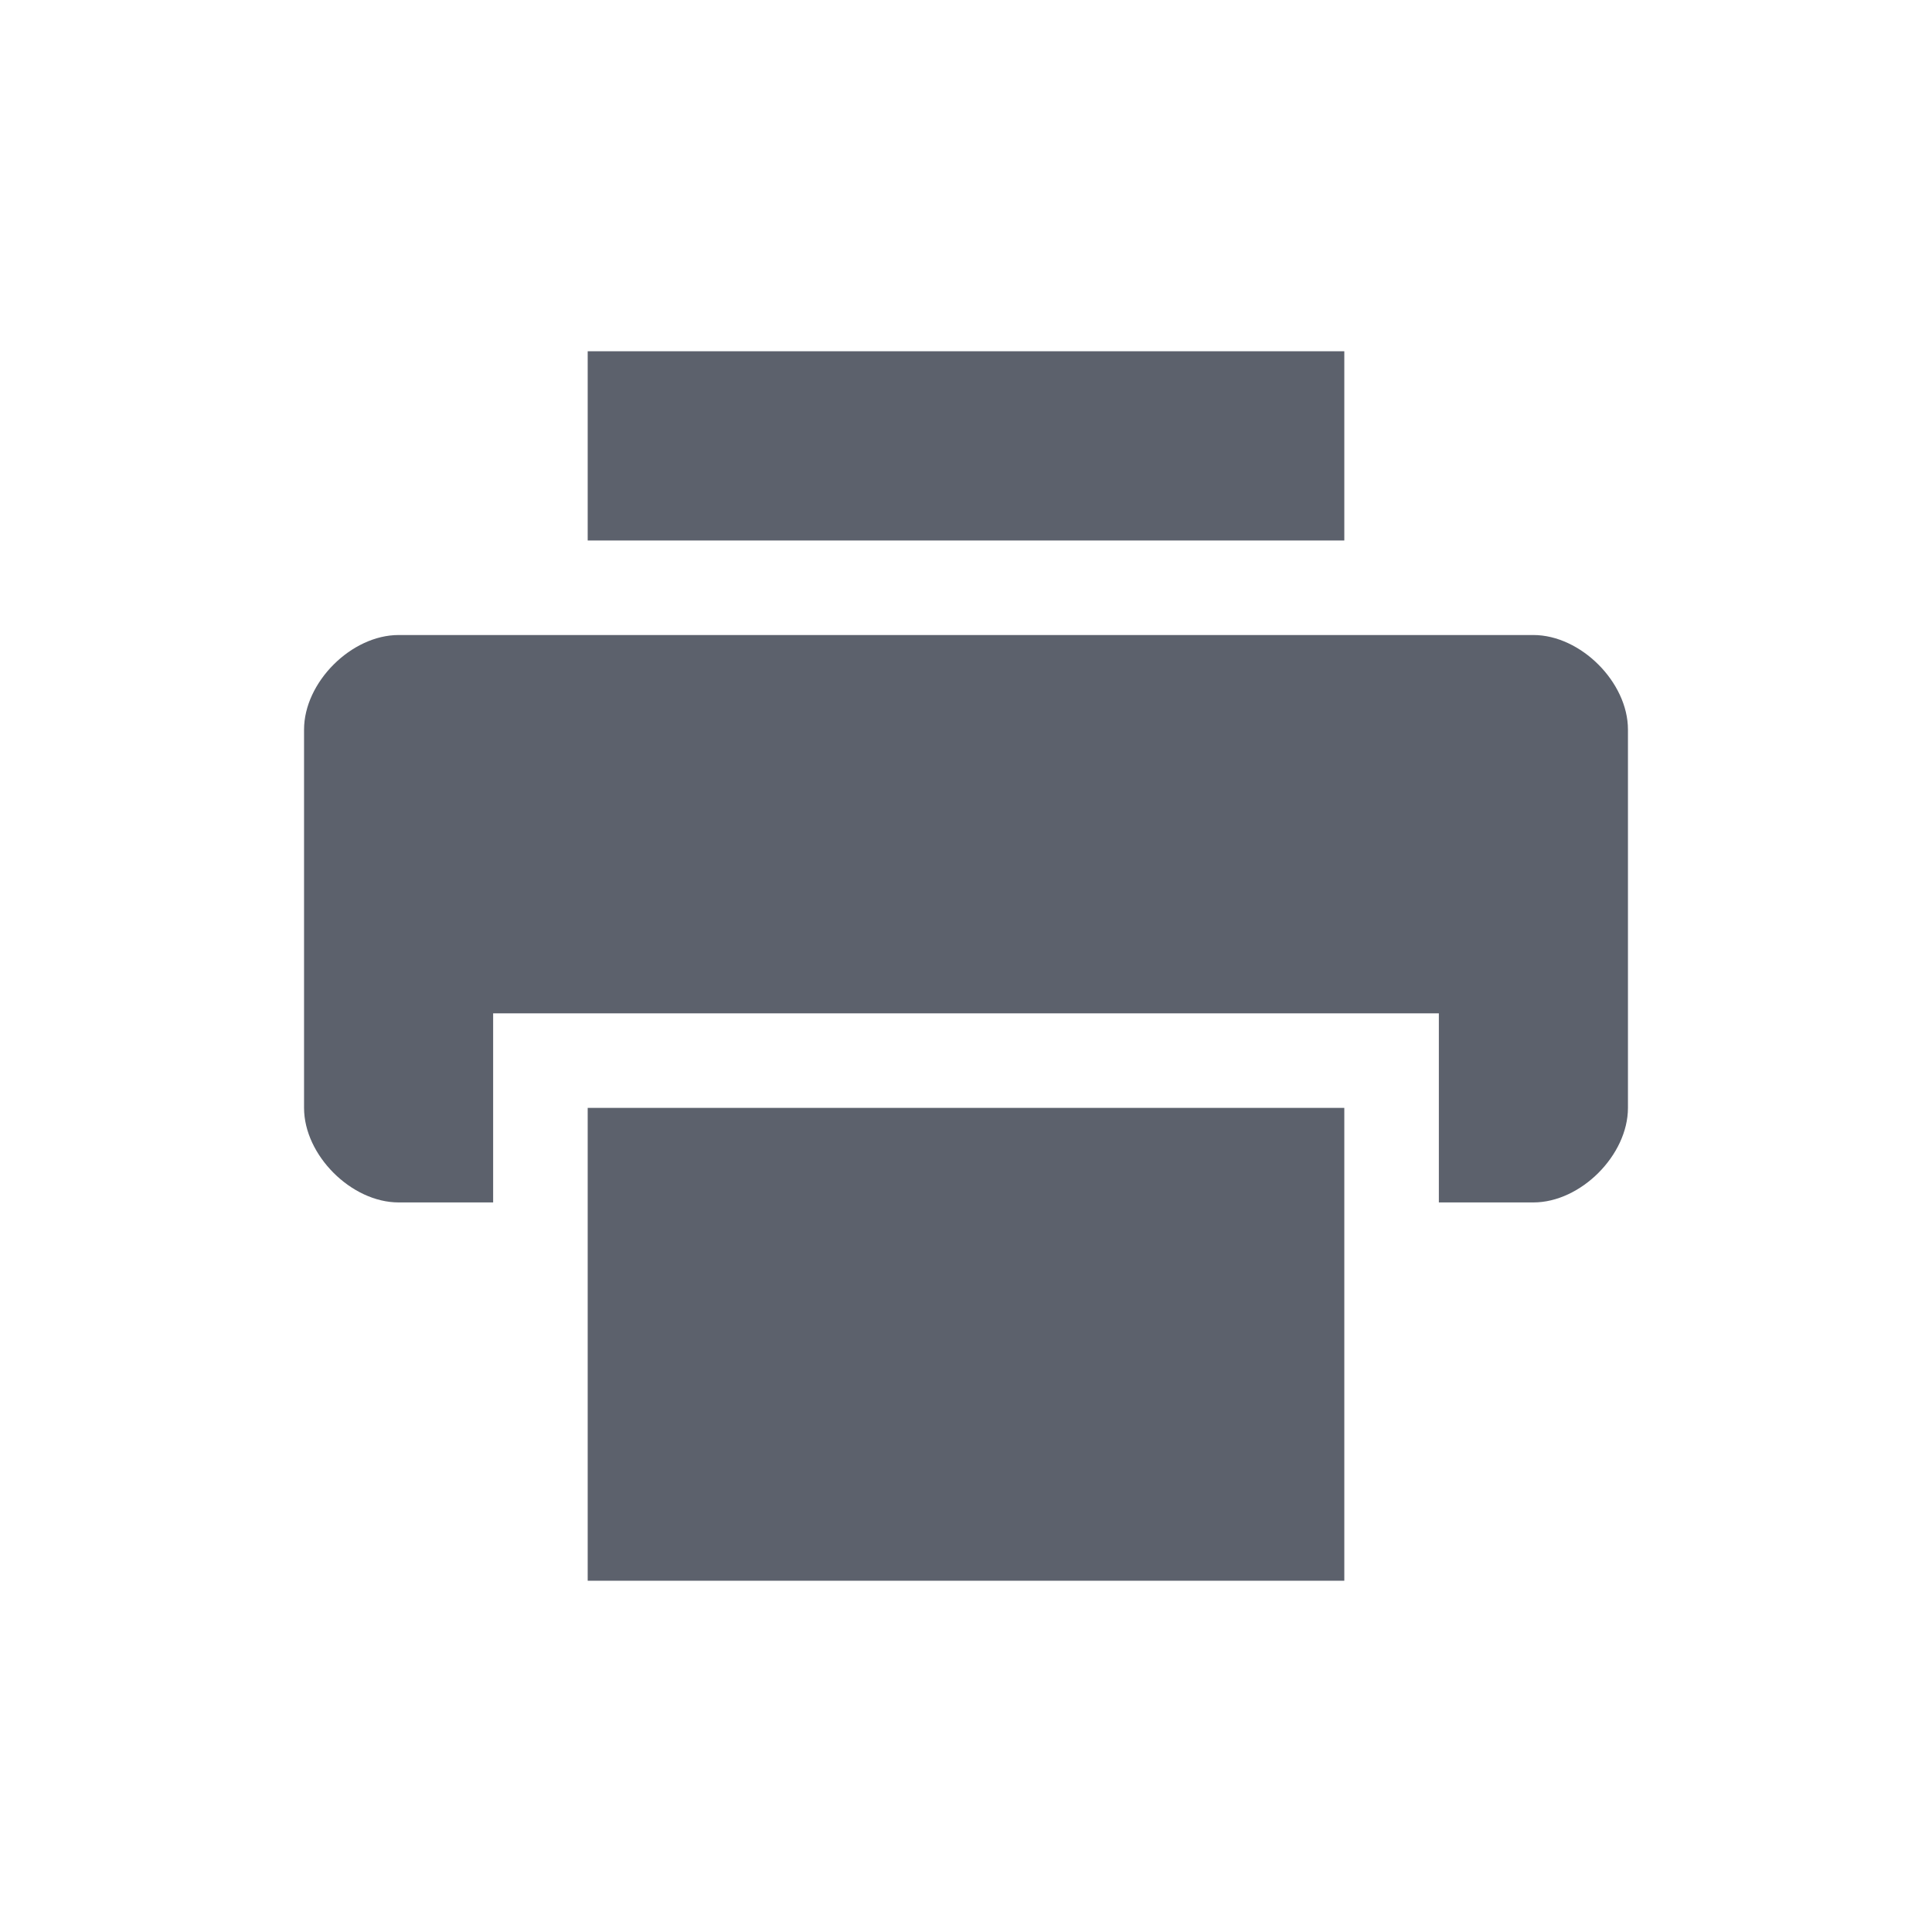 <?xml version="1.0" encoding="UTF-8" standalone="no"?>
<svg
   xmlns:dc="http://purl.org/dc/elements/1.1/"
   xmlns:cc="http://creativecommons.org/ns#"
   xmlns:rdf="http://www.w3.org/1999/02/22-rdf-syntax-ns#"
   xmlns:svg="http://www.w3.org/2000/svg"
   xmlns="http://www.w3.org/2000/svg"
   xmlns:sodipodi="http://sodipodi.sourceforge.net/DTD/sodipodi-0.dtd"
   xmlns:inkscape="http://www.inkscape.org/namespaces/inkscape"
   width="22"
   height="22"
   viewBox="0 0 16 16"
   version="1.1"
   id="svg7"
   sodipodi:docname="gnome-dev-printer.svg"
   inkscape:version="0.92.1 r">
  <sodipodi:namedview
     pagecolor="#ffffff"
     bordercolor="#666666"
     borderopacity="1"
     objecttolerance="10"
     gridtolerance="10"
     guidetolerance="10"
     inkscape:pageopacity="0"
     inkscape:pageshadow="2"
     inkscape:window-width="749"
     inkscape:window-height="480"
     id="namedview9"
     showgrid="false"
     inkscape:zoom="10.727273"
     inkscape:cx="11"
     inkscape:cy="11"
     inkscape:window-x="0"
     inkscape:window-y="0"
     inkscape:window-maximized="0"
     inkscape:current-layer="svg7" />
  <defs
     id="defs3">
    <style
       id="current-color-scheme"
       type="text/css">
   .ColorScheme-Text { color:#5c616c; } .ColorScheme-Highlight { color:#5294e2; }
  </style>
  </defs>
  <path
     style="color:#5c616c;fill:currentColor;stroke-width:0.783"
     class="ColorScheme-Text"
     d="M 4.867,2.909 V 4.476 H 11.133 V 2.909 Z M 3.301,5.259 c -0.392,0 -0.783,0.392 -0.783,0.783 v 3.133 c 0,0.392 0.392,0.783 0.783,0.783 H 4.084 V 8.392 h 7.832 v 1.566 h 0.783 c 0.392,0 0.783,-0.392 0.783,-0.783 v -3.133 c 0,-0.392 -0.392,-0.783 -0.783,-0.783 z M 4.867,9.175 V 13.091 H 11.133 V 9.175 Z"
     id="path5"
     inkscape:connector-curvature="0" />
</svg>
